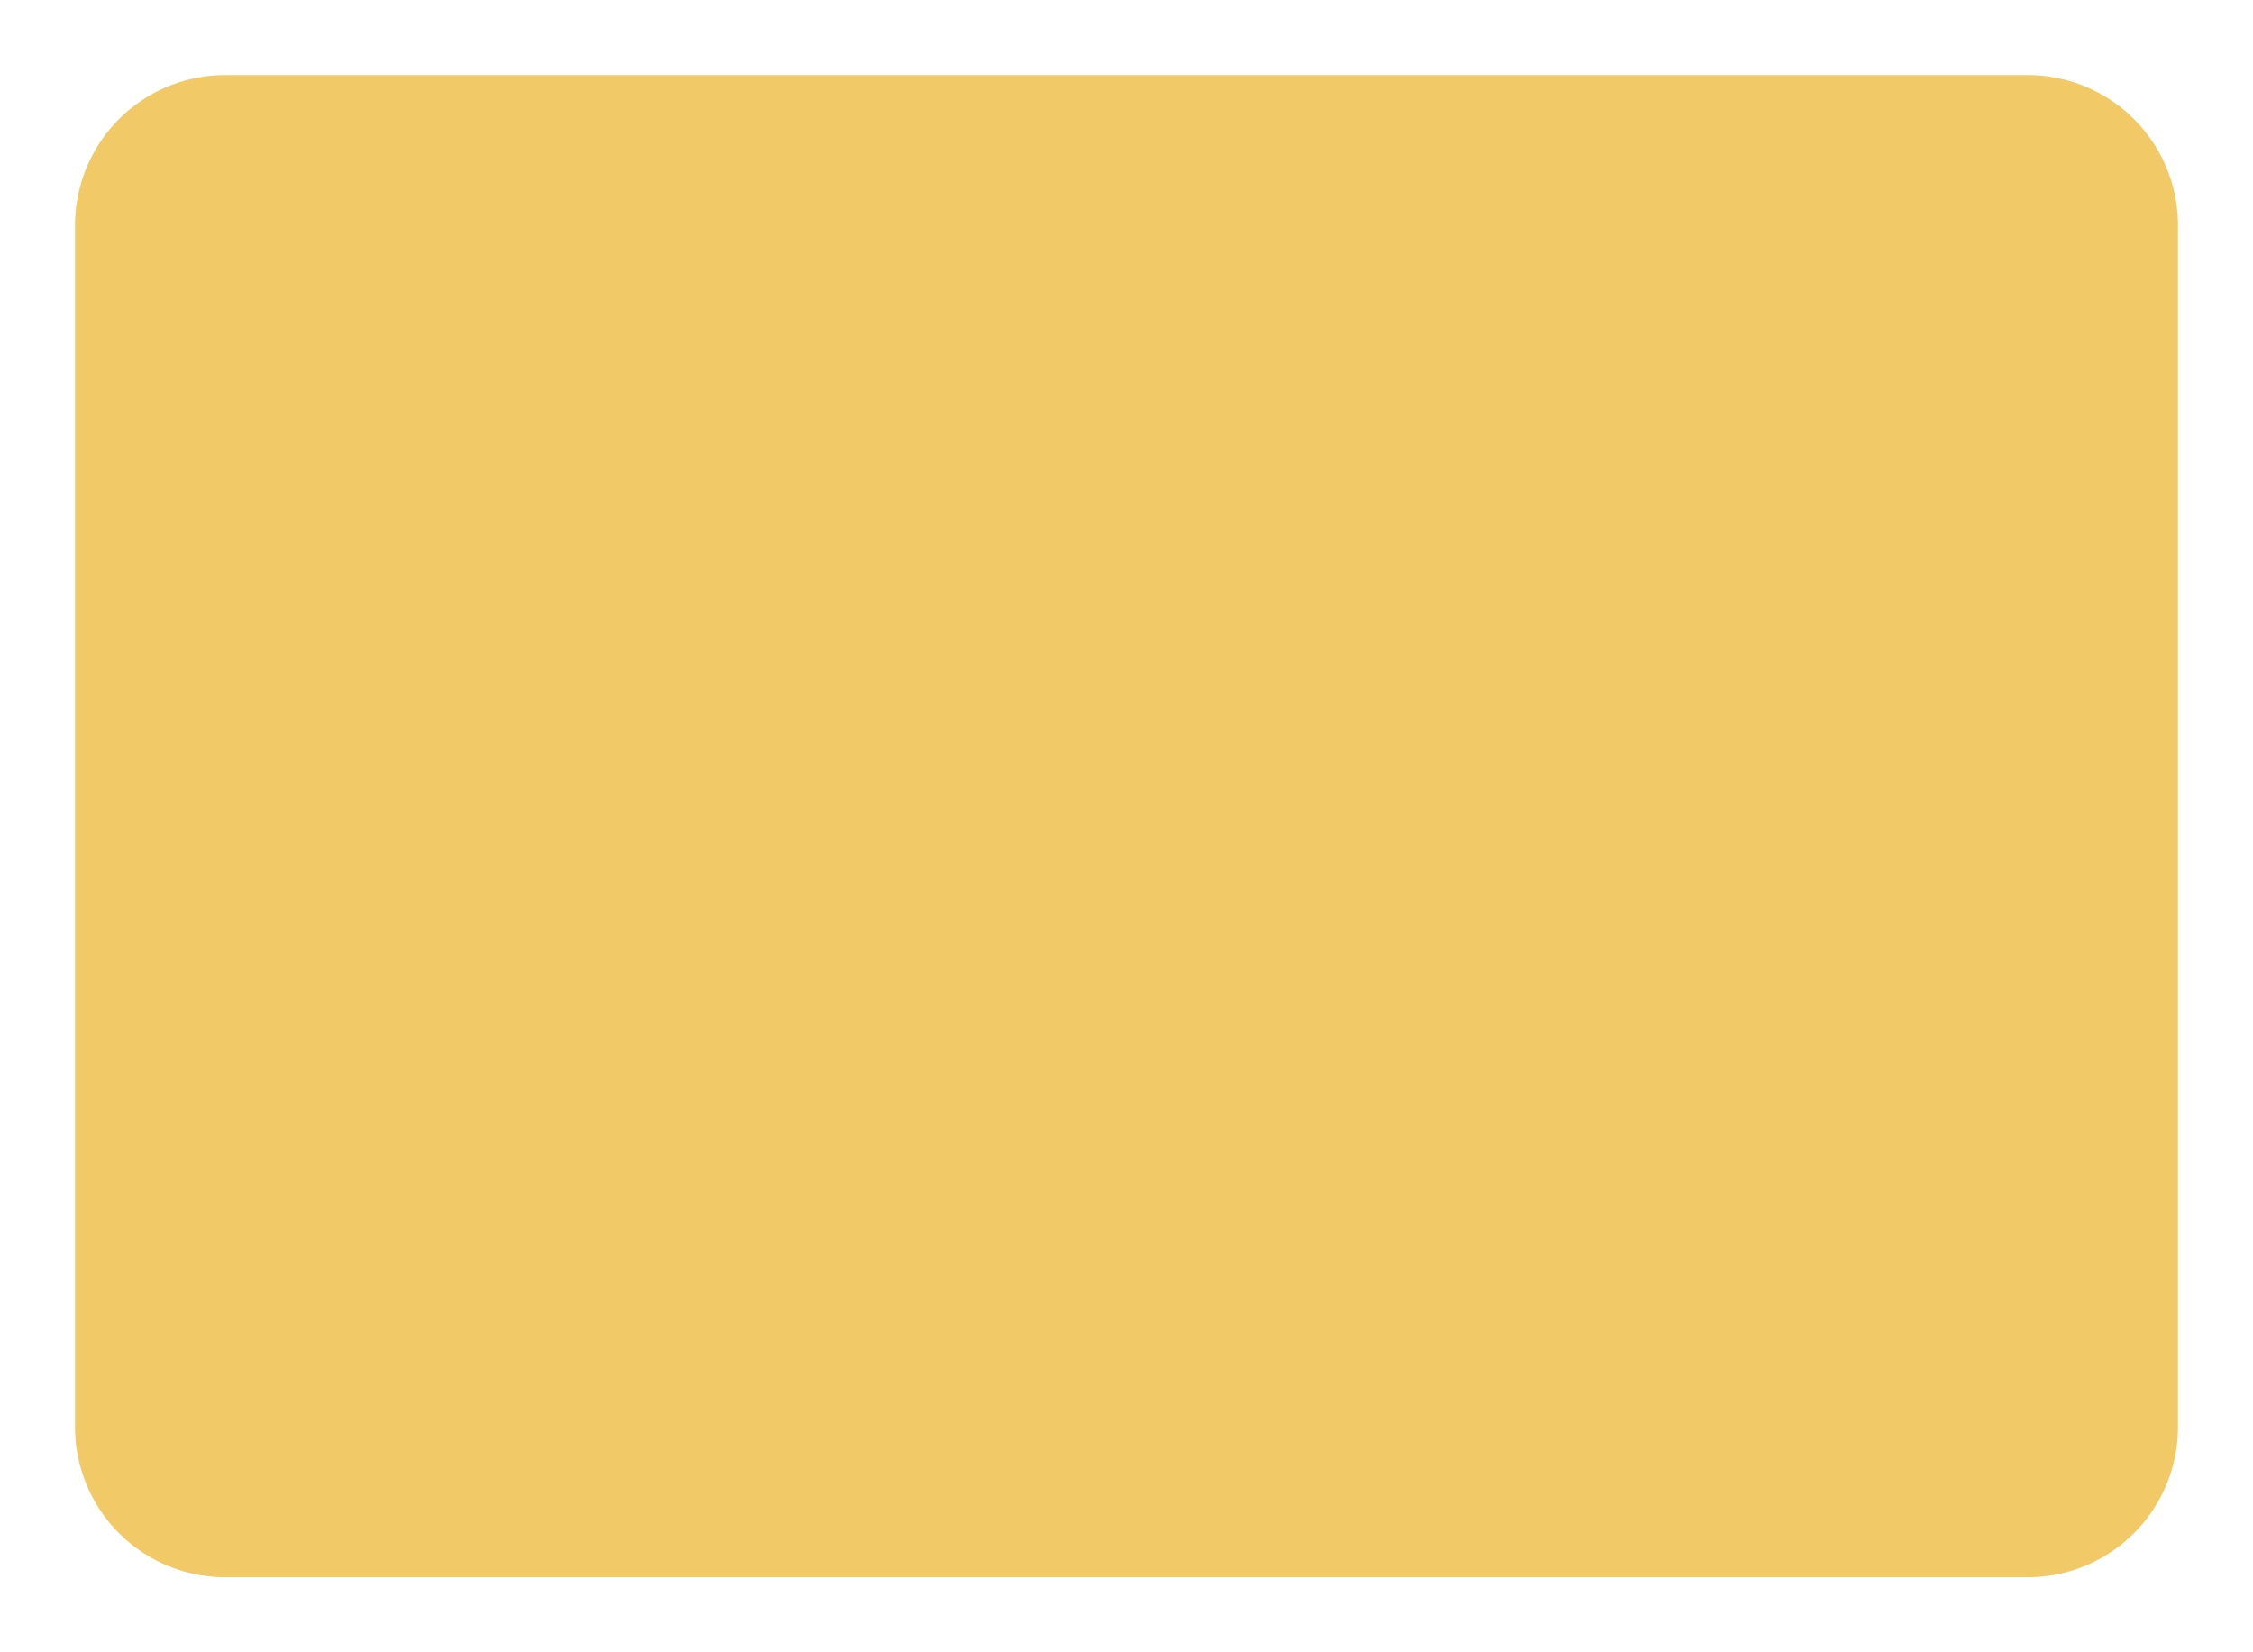 ﻿<?xml version="1.0" encoding="utf-8"?>
<svg version="1.1" xmlns:xlink="http://www.w3.org/1999/xlink" width="150px" height="110px" xmlns="http://www.w3.org/2000/svg">
  <defs>
    <filter x="112px" y="277px" width="150px" height="110px" filterUnits="userSpaceOnUse" id="filter62">
      <feOffset dx="0" dy="0" in="SourceAlpha" result="shadowOffsetInner" />
      <feGaussianBlur stdDeviation="2.5" in="shadowOffsetInner" result="shadowGaussian" />
      <feComposite in2="shadowGaussian" operator="atop" in="SourceAlpha" result="shadowComposite" />
      <feColorMatrix type="matrix" values="0 0 0 0 0  0 0 0 0 0  0 0 0 0 0  0 0 0 0.349 0  " in="shadowComposite" />
    </filter>
    <g id="widget63">
      <path d="M 117 292  A 10 10 0 0 1 127 282 L 247 282  A 10 10 0 0 1 257 292 L 257 372  A 10 10 0 0 1 247 382 L 127 382  A 10 10 0 0 1 117 372 L 117 292  Z " fill-rule="nonzero" fill="#eeb834" stroke="none" fill-opacity="0.498" />
    </g>
  </defs>
  <g transform="matrix(1 0 0 1 -112 -277 )">
    <use xlink:href="#widget63" filter="url(#filter62)" />
    <use xlink:href="#widget63" />
  </g>
</svg>